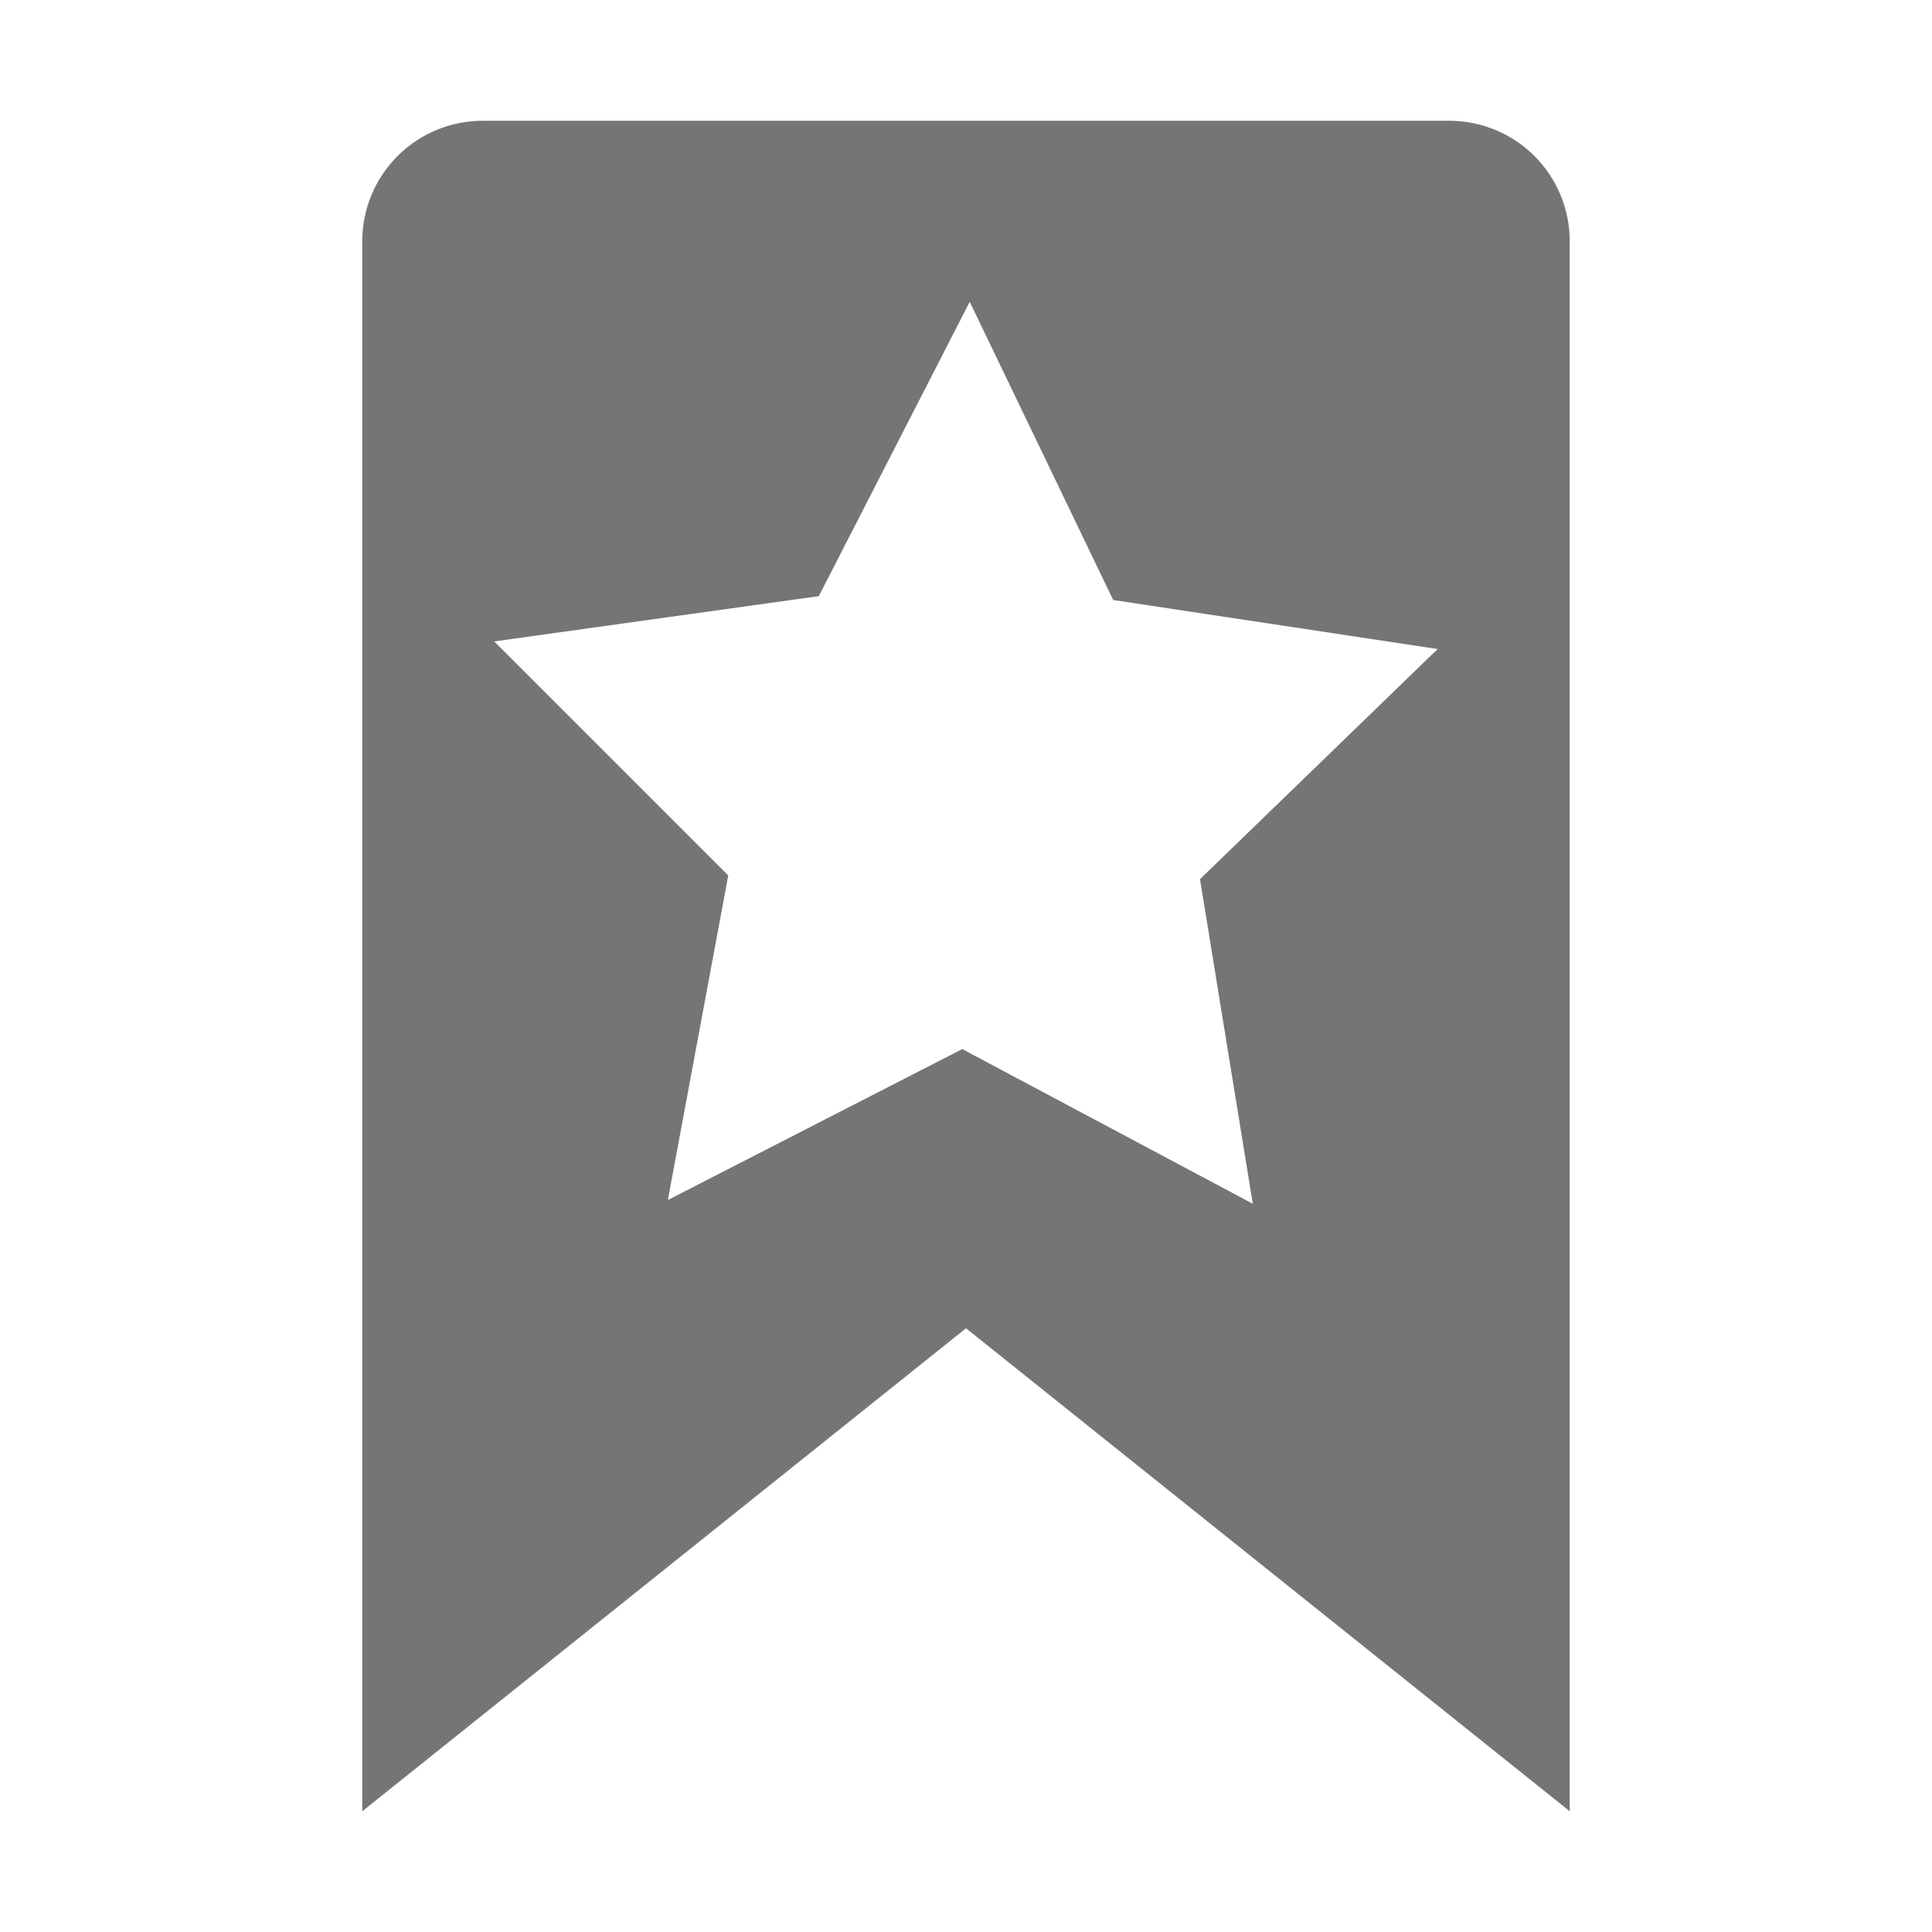 <?xml version="1.0" encoding="UTF-8" standalone="no"?>
<!-- Created with Inkscape (http://www.inkscape.org/) -->

<svg
   xmlns:dc="http://purl.org/dc/elements/1.1/"
   xmlns:cc="http://creativecommons.org/ns#"
   xmlns:rdf="http://www.w3.org/1999/02/22-rdf-syntax-ns#"
   xmlns:svg="http://www.w3.org/2000/svg"
   xmlns="http://www.w3.org/2000/svg"
   xmlns:sodipodi="http://sodipodi.sourceforge.net/DTD/sodipodi-0.dtd"
   xmlns:inkscape="http://www.inkscape.org/namespaces/inkscape"
   sodipodi:docname="bookmark-new-symbolic.svg"
   inkscape:export-filename="/home/sam/dev/RESOURCES/gnome-icon-theme-symbolic/src/gnome-stencils.png"
   inkscape:export-xdpi="90"
   inkscape:export-ydpi="90"
   height="16"
   id="svg7384"
   version="1.1"
   inkscape:version="0.91 r13725"
   width="16">
  <sodipodi:namedview
     inkscape:bbox-nodes="true"
     inkscape:bbox-paths="true"
     bordercolor="#666666"
     borderopacity="1"
     inkscape:current-layer="layer12"
     inkscape:cx="-1.1922086"
     inkscape:cy="9.1826973"
     gridtolerance="10"
     inkscape:guide-bbox="true"
     guidetolerance="10"
     id="namedview88"
     inkscape:object-nodes="false"
     inkscape:object-paths="false"
     objecttolerance="10"
     pagecolor="#3a3b39"
     inkscape:pageopacity="1"
     inkscape:pageshadow="2"
     showborder="true"
     showgrid="true"
     showguides="true"
     inkscape:snap-bbox="true"
     inkscape:snap-bbox-midpoints="false"
     inkscape:snap-global="true"
     inkscape:snap-grids="true"
     inkscape:snap-nodes="true"
     inkscape:snap-others="false"
     inkscape:snap-to-guides="true"
     inkscape:window-height="1373"
     inkscape:window-maximized="0"
     inkscape:window-width="1279"
     inkscape:window-x="1279"
     inkscape:window-y="27"
     inkscape:zoom="16"
     inkscape:snap-bbox-edge-midpoints="true">
    <inkscape:grid
       dotted="false"
       empspacing="2"
       enabled="true"
       id="grid4866"
       originx="100px"
       originy="590px"
       snapvisiblegridlinesonly="true"
       spacingx="1px"
       spacingy="1px"
       type="xygrid"
       visible="true" />
  </sodipodi:namedview>
  <title
     id="title9167">Gnome Symbolic Icon Theme</title>
  <defs
     id="defs7386" />
  <g
     inkscape:groupmode="layer"
     id="layer9"
     inkscape:label="status"
     style="display:inline"
     transform="translate(-141,-807)" />
  <g
     inkscape:groupmode="layer"
     id="layer10"
     inkscape:label="devices"
     style="display:inline"
     transform="translate(-141,-807)" />
  <g
     inkscape:groupmode="layer"
     id="layer11"
     inkscape:label="apps"
     transform="translate(-141,-807)" />
  <g
     inkscape:groupmode="layer"
     id="layer13"
     inkscape:label="places"
     style="display:inline"
     transform="translate(-141,-807)" />
  <g
     inkscape:groupmode="layer"
     id="layer14"
     inkscape:label="mimetypes"
     transform="translate(-141,-807)" />
  <g
     inkscape:groupmode="layer"
     id="layer15"
     inkscape:label="emblems"
     style="display:inline"
     transform="translate(-141,-807)" />
  <g
     inkscape:groupmode="layer"
     id="g71291"
     inkscape:label="emotes"
     style="display:inline"
     transform="translate(-141,-807)" />
  <g
     inkscape:groupmode="layer"
     id="g4953"
     inkscape:label="categories"
     style="display:inline"
     transform="translate(-141,-807)" />
  <g
     inkscape:groupmode="layer"
     id="layer12"
     inkscape:label="actions"
     style="display:inline"
     transform="translate(-141,-807)">
    <g
       id="bookmark-new_16"
       transform="translate(141,716.638)"
       inkscape:label="#g7769">
      <g
         transform="translate(0,90.362)"
         id="g4258"
         style="display:inline">
        <g
           style="display:inline"
           inkscape:label="Calque 1"
           id="layer1-2">
          <path
             inkscape:connector-curvature="0"
             style="color:#000000;display:inline;overflow:visible;visibility:visible;opacity:1;fill:#757575;fill-opacity:1;fill-rule:nonzero;stroke:none;stroke-width:0.8;marker:none;enable-background:accumulate"
             d="M 4,1 C 3.446,1 3,1.446 3,2 l 0,13 5,-4 5,4 0,-13 C 13,1.446 12.554,1 12,1 L 4,1 Z M 8.031,2.5 9.219,4.969 11.906,5.375 9.938,7.281 10.375,9.969 7.969,8.688 l -2.438,1.25 0.5,-2.688 -1.938,-1.938 2.688,-0.375 1.25,-2.438 z"
             id="rect3042" />
        </g>
      </g>
    </g>
  </g>
</svg>
